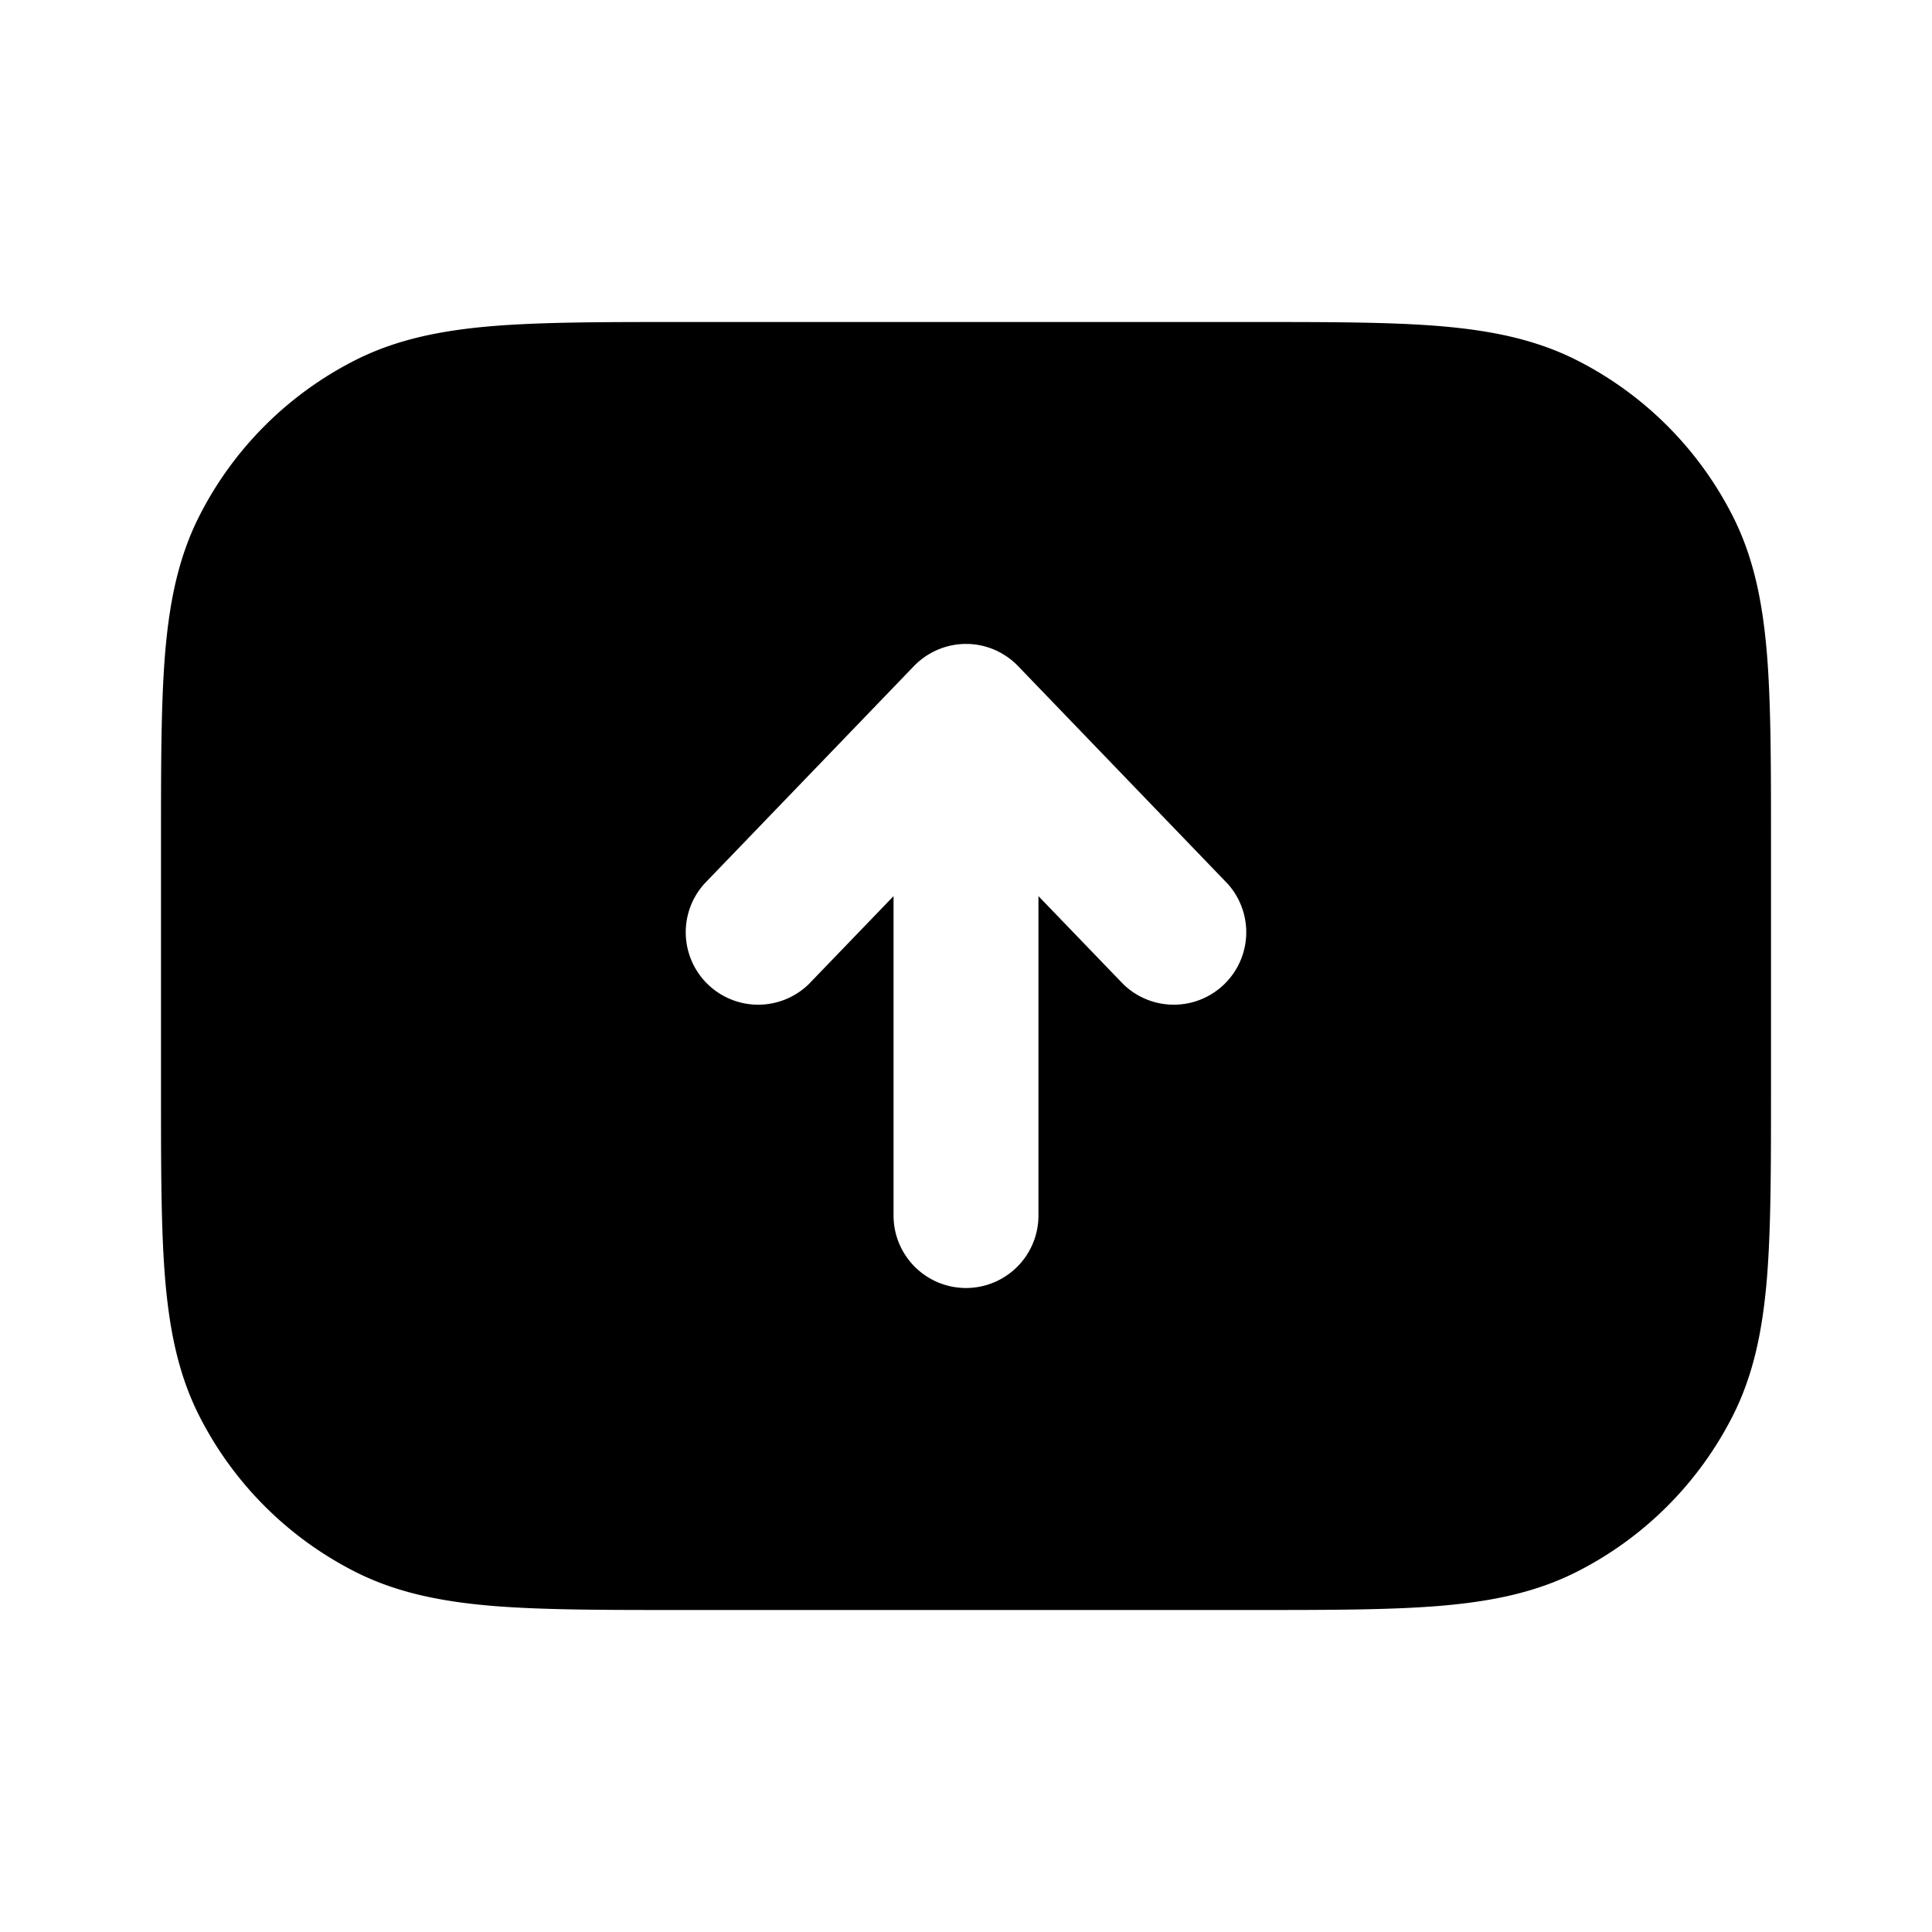 <svg xmlns="http://www.w3.org/2000/svg" width="24" height="24" fill="currentColor" viewBox="0 0 24 24"><path fill-rule="evenodd" d="M15.538 4H8.462c-.948 0-1.714 0-2.334.05-.64.053-1.203.163-1.726.43A4.4 4.4 0 0 0 2.48 6.402c-.267.523-.377 1.087-.43 1.726C2 8.748 2 9.514 2 10.462v3.076c0 .948 0 1.714.05 2.334.053.64.163 1.203.43 1.726a4.4 4.4 0 0 0 1.922 1.922c.523.267 1.087.377 1.726.43.62.05 1.386.05 2.334.05h7.076c.948 0 1.714 0 2.334-.05.64-.053 1.203-.163 1.726-.43a4.4 4.4 0 0 0 1.922-1.922c.267-.523.377-1.087.43-1.726.05-.62.05-1.386.05-2.334v-3.076c0-.948 0-1.714-.05-2.334-.053-.64-.163-1.203-.43-1.726a4.4 4.4 0 0 0-1.922-1.922c-.523-.267-1.087-.377-1.726-.43C17.252 4 16.486 4 15.538 4ZM12 16a.9.9 0 0 1-.9-.9v-3.968l-1.052 1.092a.9.9 0 0 1-1.296-1.248l2.593-2.693a.911.911 0 0 1 .237-.18.896.896 0 0 1 .824-.007l.026.014a.898.898 0 0 1 .222.172l2.594 2.694a.9.9 0 0 1-1.296 1.248L12.9 11.132V15.1a.9.9 0 0 1-.9.9Z" clip-rule="evenodd"/></svg>
